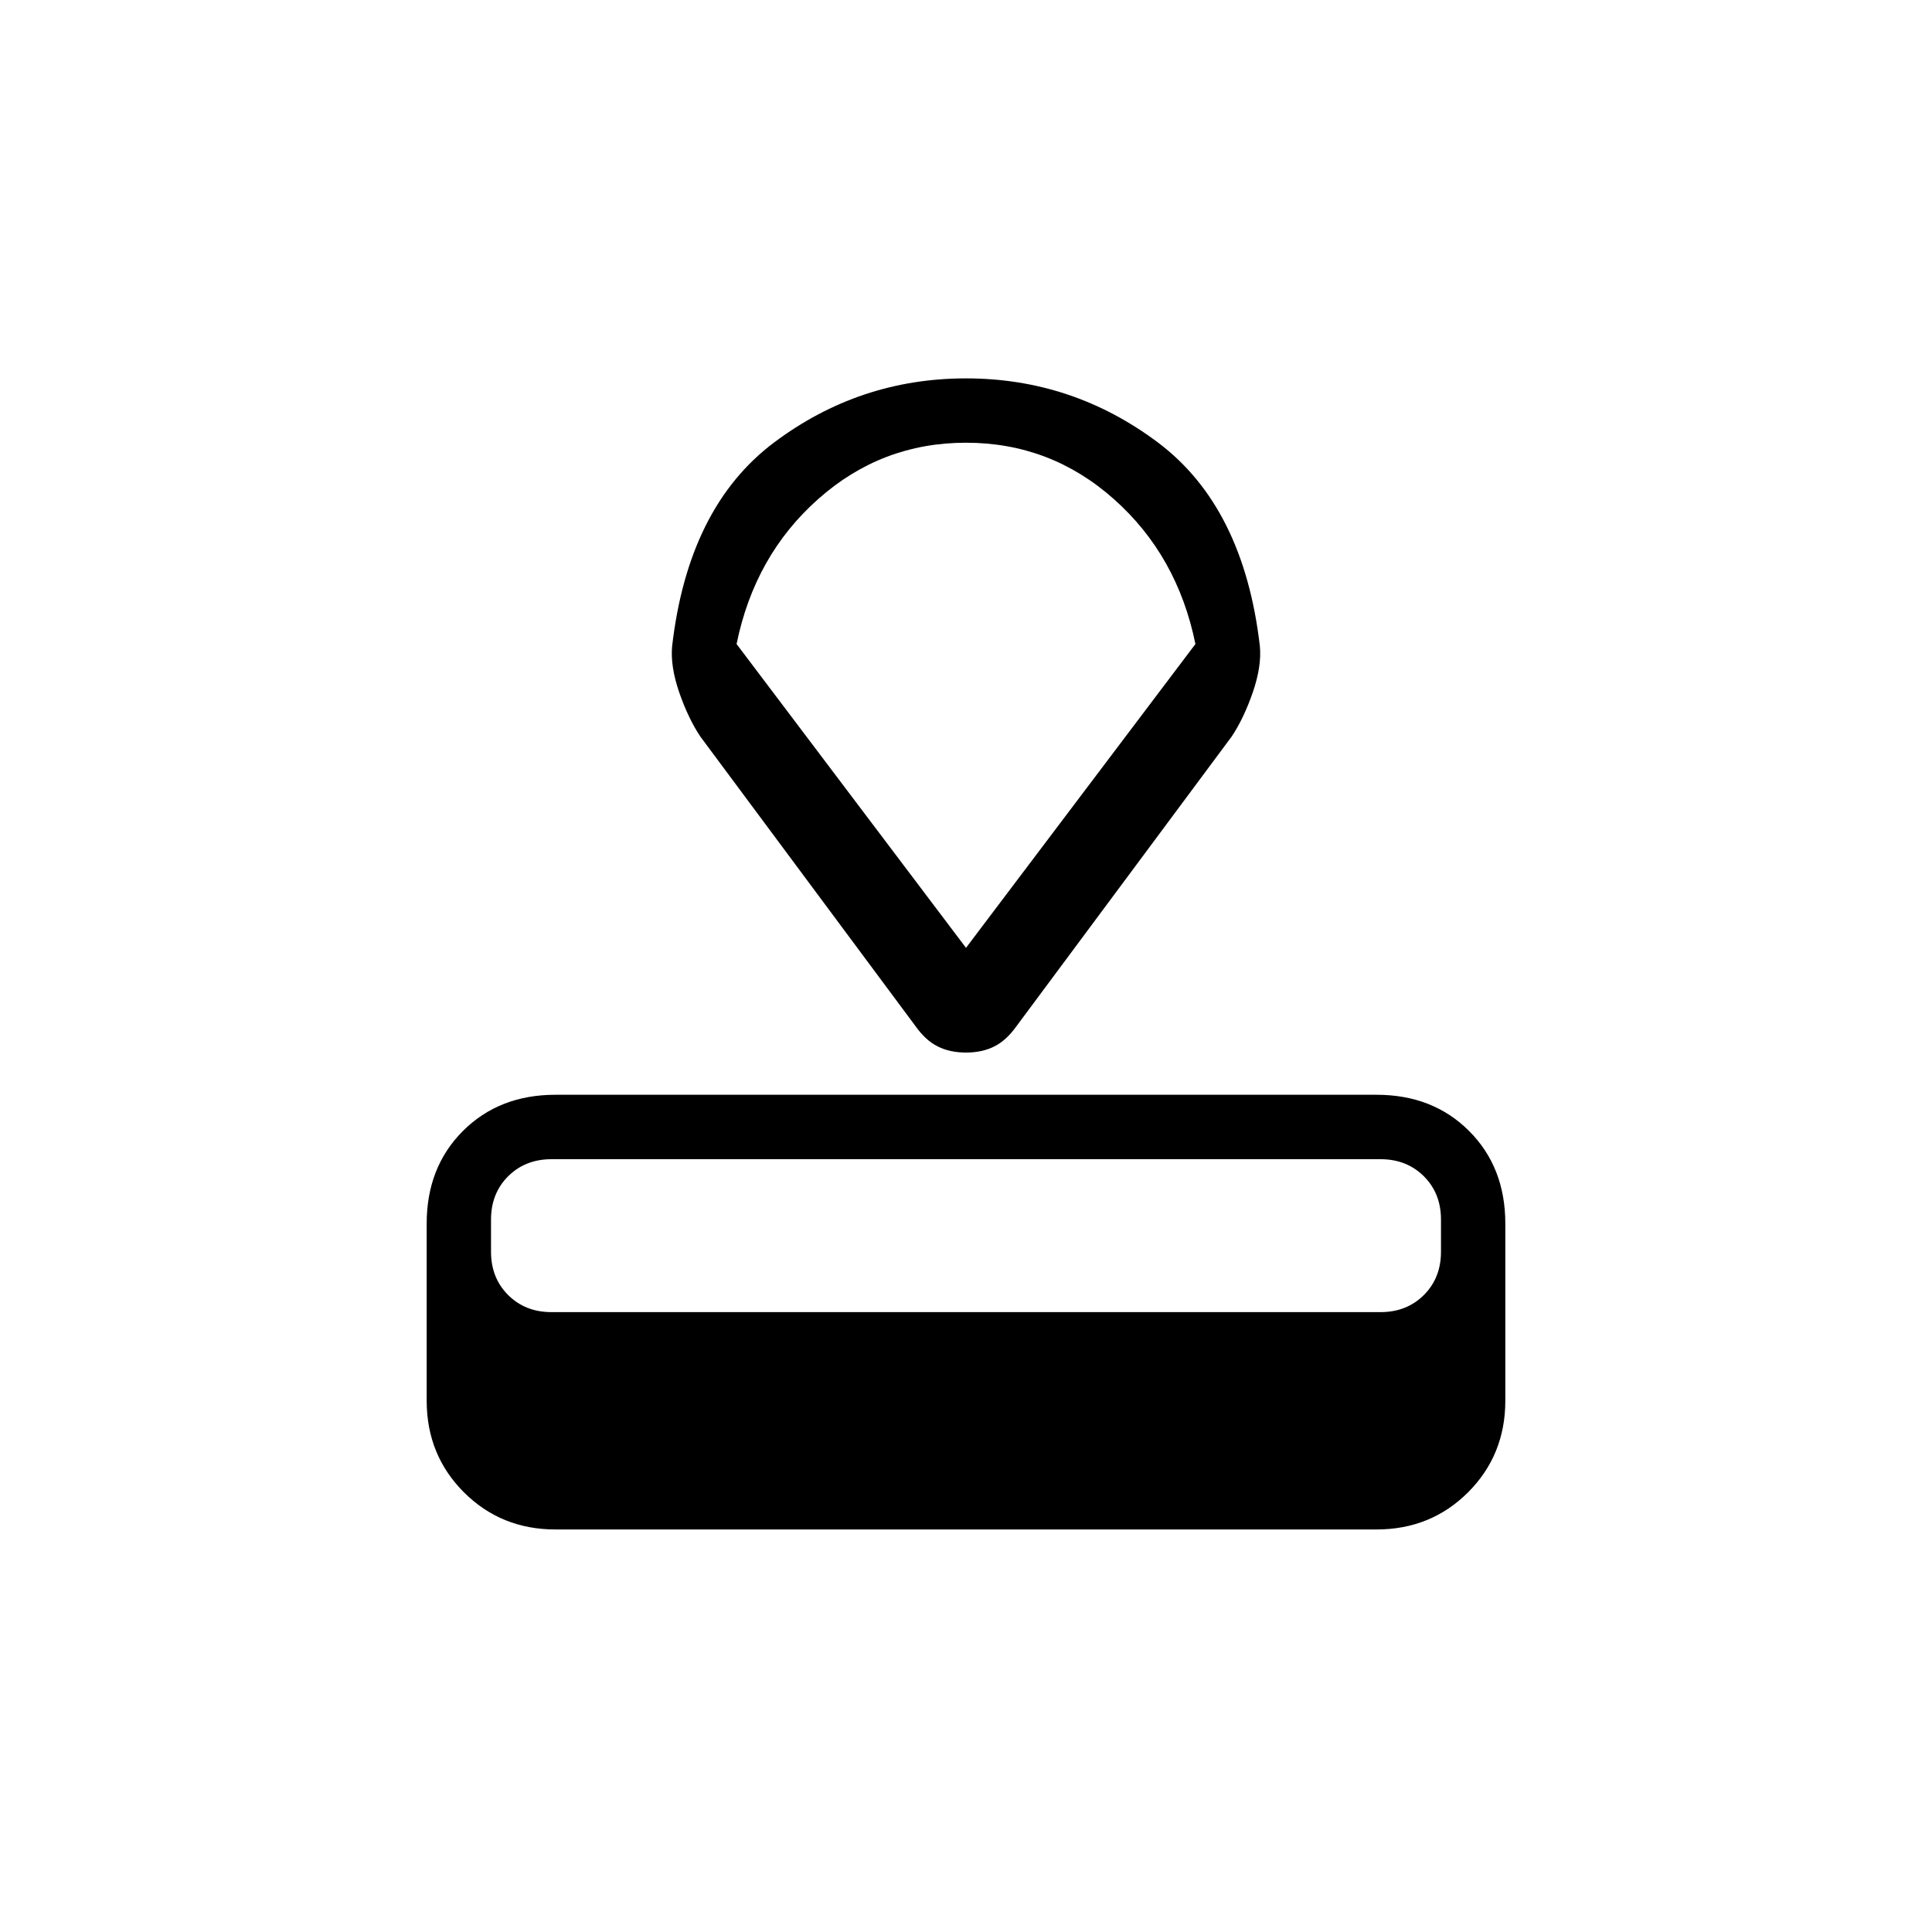 <svg xmlns="http://www.w3.org/2000/svg" height="20" width="20"><path d="M14.25 15.833H5.75Q5.188 15.833 4.802 15.448Q4.417 15.062 4.417 14.5V12.667Q4.417 12.083 4.792 11.708Q5.167 11.333 5.75 11.333H14.25Q14.833 11.333 15.208 11.708Q15.583 12.083 15.583 12.667V14.5Q15.583 15.062 15.198 15.448Q14.812 15.833 14.25 15.833ZM14.292 13.583Q14.562 13.583 14.74 13.406Q14.917 13.229 14.917 12.958V12.625Q14.917 12.354 14.74 12.177Q14.562 12 14.292 12H5.708Q5.438 12 5.26 12.177Q5.083 12.354 5.083 12.625V12.958Q5.083 13.229 5.26 13.406Q5.438 13.583 5.708 13.583ZM12.75 7.625 10.521 10.625Q10.417 10.771 10.292 10.833Q10.167 10.896 10 10.896Q9.833 10.896 9.708 10.833Q9.583 10.771 9.479 10.625L7.25 7.625Q7.125 7.438 7.031 7.167Q6.938 6.896 6.958 6.688Q7.125 5.25 8.01 4.583Q8.896 3.917 10 3.917Q11.104 3.917 11.99 4.583Q12.875 5.25 13.042 6.688Q13.062 6.896 12.969 7.167Q12.875 7.438 12.75 7.625ZM10 9.812 12.375 6.667Q12.188 5.75 11.531 5.167Q10.875 4.583 10 4.583Q9.125 4.583 8.469 5.167Q7.812 5.75 7.625 6.667ZM10 7.188Q10 7.188 10 7.188Q10 7.188 10 7.188Q10 7.188 10 7.188Q10 7.188 10 7.188Z"/></svg>
